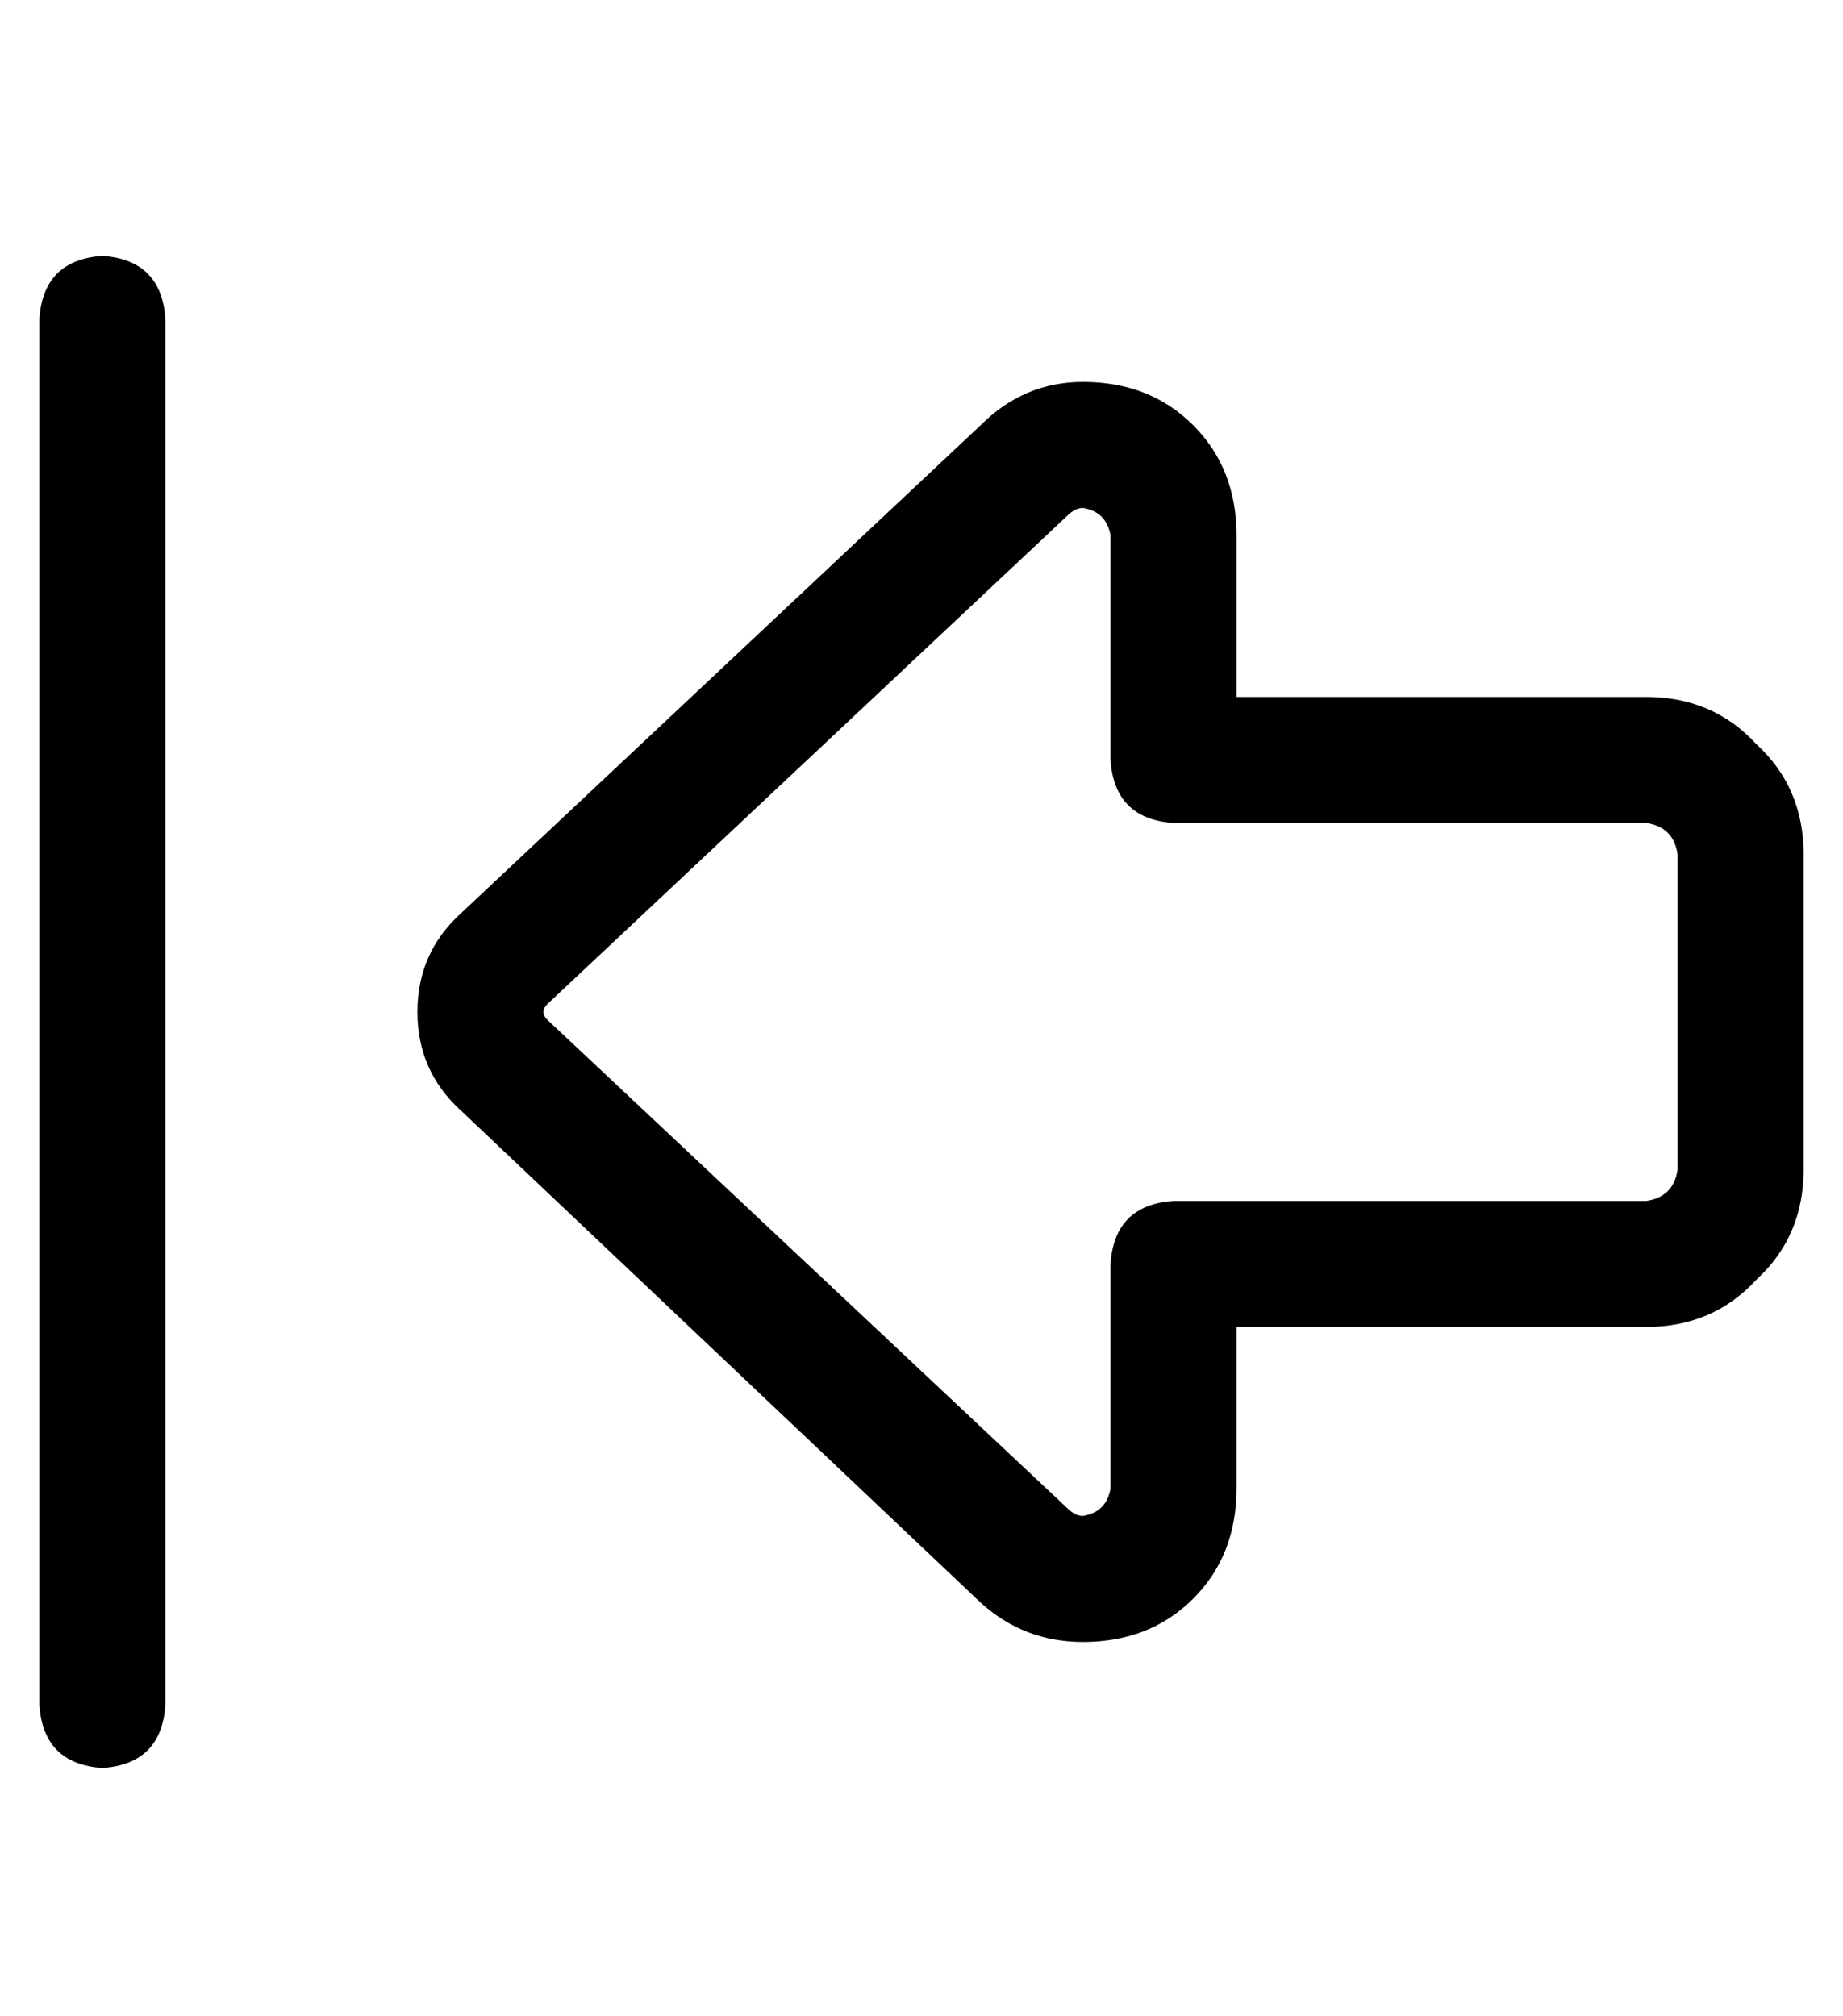 <?xml version="1.0" standalone="no"?>
<!DOCTYPE svg PUBLIC "-//W3C//DTD SVG 1.1//EN" "http://www.w3.org/Graphics/SVG/1.1/DTD/svg11.dtd" >
<svg xmlns="http://www.w3.org/2000/svg" xmlns:xlink="http://www.w3.org/1999/xlink" version="1.1" viewBox="-10 -40 468 512">
   <path fill="currentColor"
d="M32 393v-352v352v-352q-1 -15 -16 -16q-15 1 -16 16v352v0q1 15 16 16q15 -1 16 -16v0zM129 219q-1 -1 -1 -2t1 -2l132 -124v0q2 -2 4 -2q6 1 7 7v57v0q1 15 16 16h120v0q7 1 8 8v80v0q-1 7 -8 8h-120v0q-15 1 -16 16v57v0q-1 6 -7 7q-2 0 -4 -2l-132 -124v0zM96 217
q0 15 11 25l132 125v0q11 10 26 10q17 0 28 -11t11 -28v-41v0h104v0q17 0 28 -12q12 -11 12 -28v-80v0q0 -17 -12 -28q-11 -12 -28 -12h-104v0v-41v0q0 -17 -11 -28t-28 -11q-15 0 -26 11l-132 124v0q-11 10 -11 25v0z" />
</svg>
